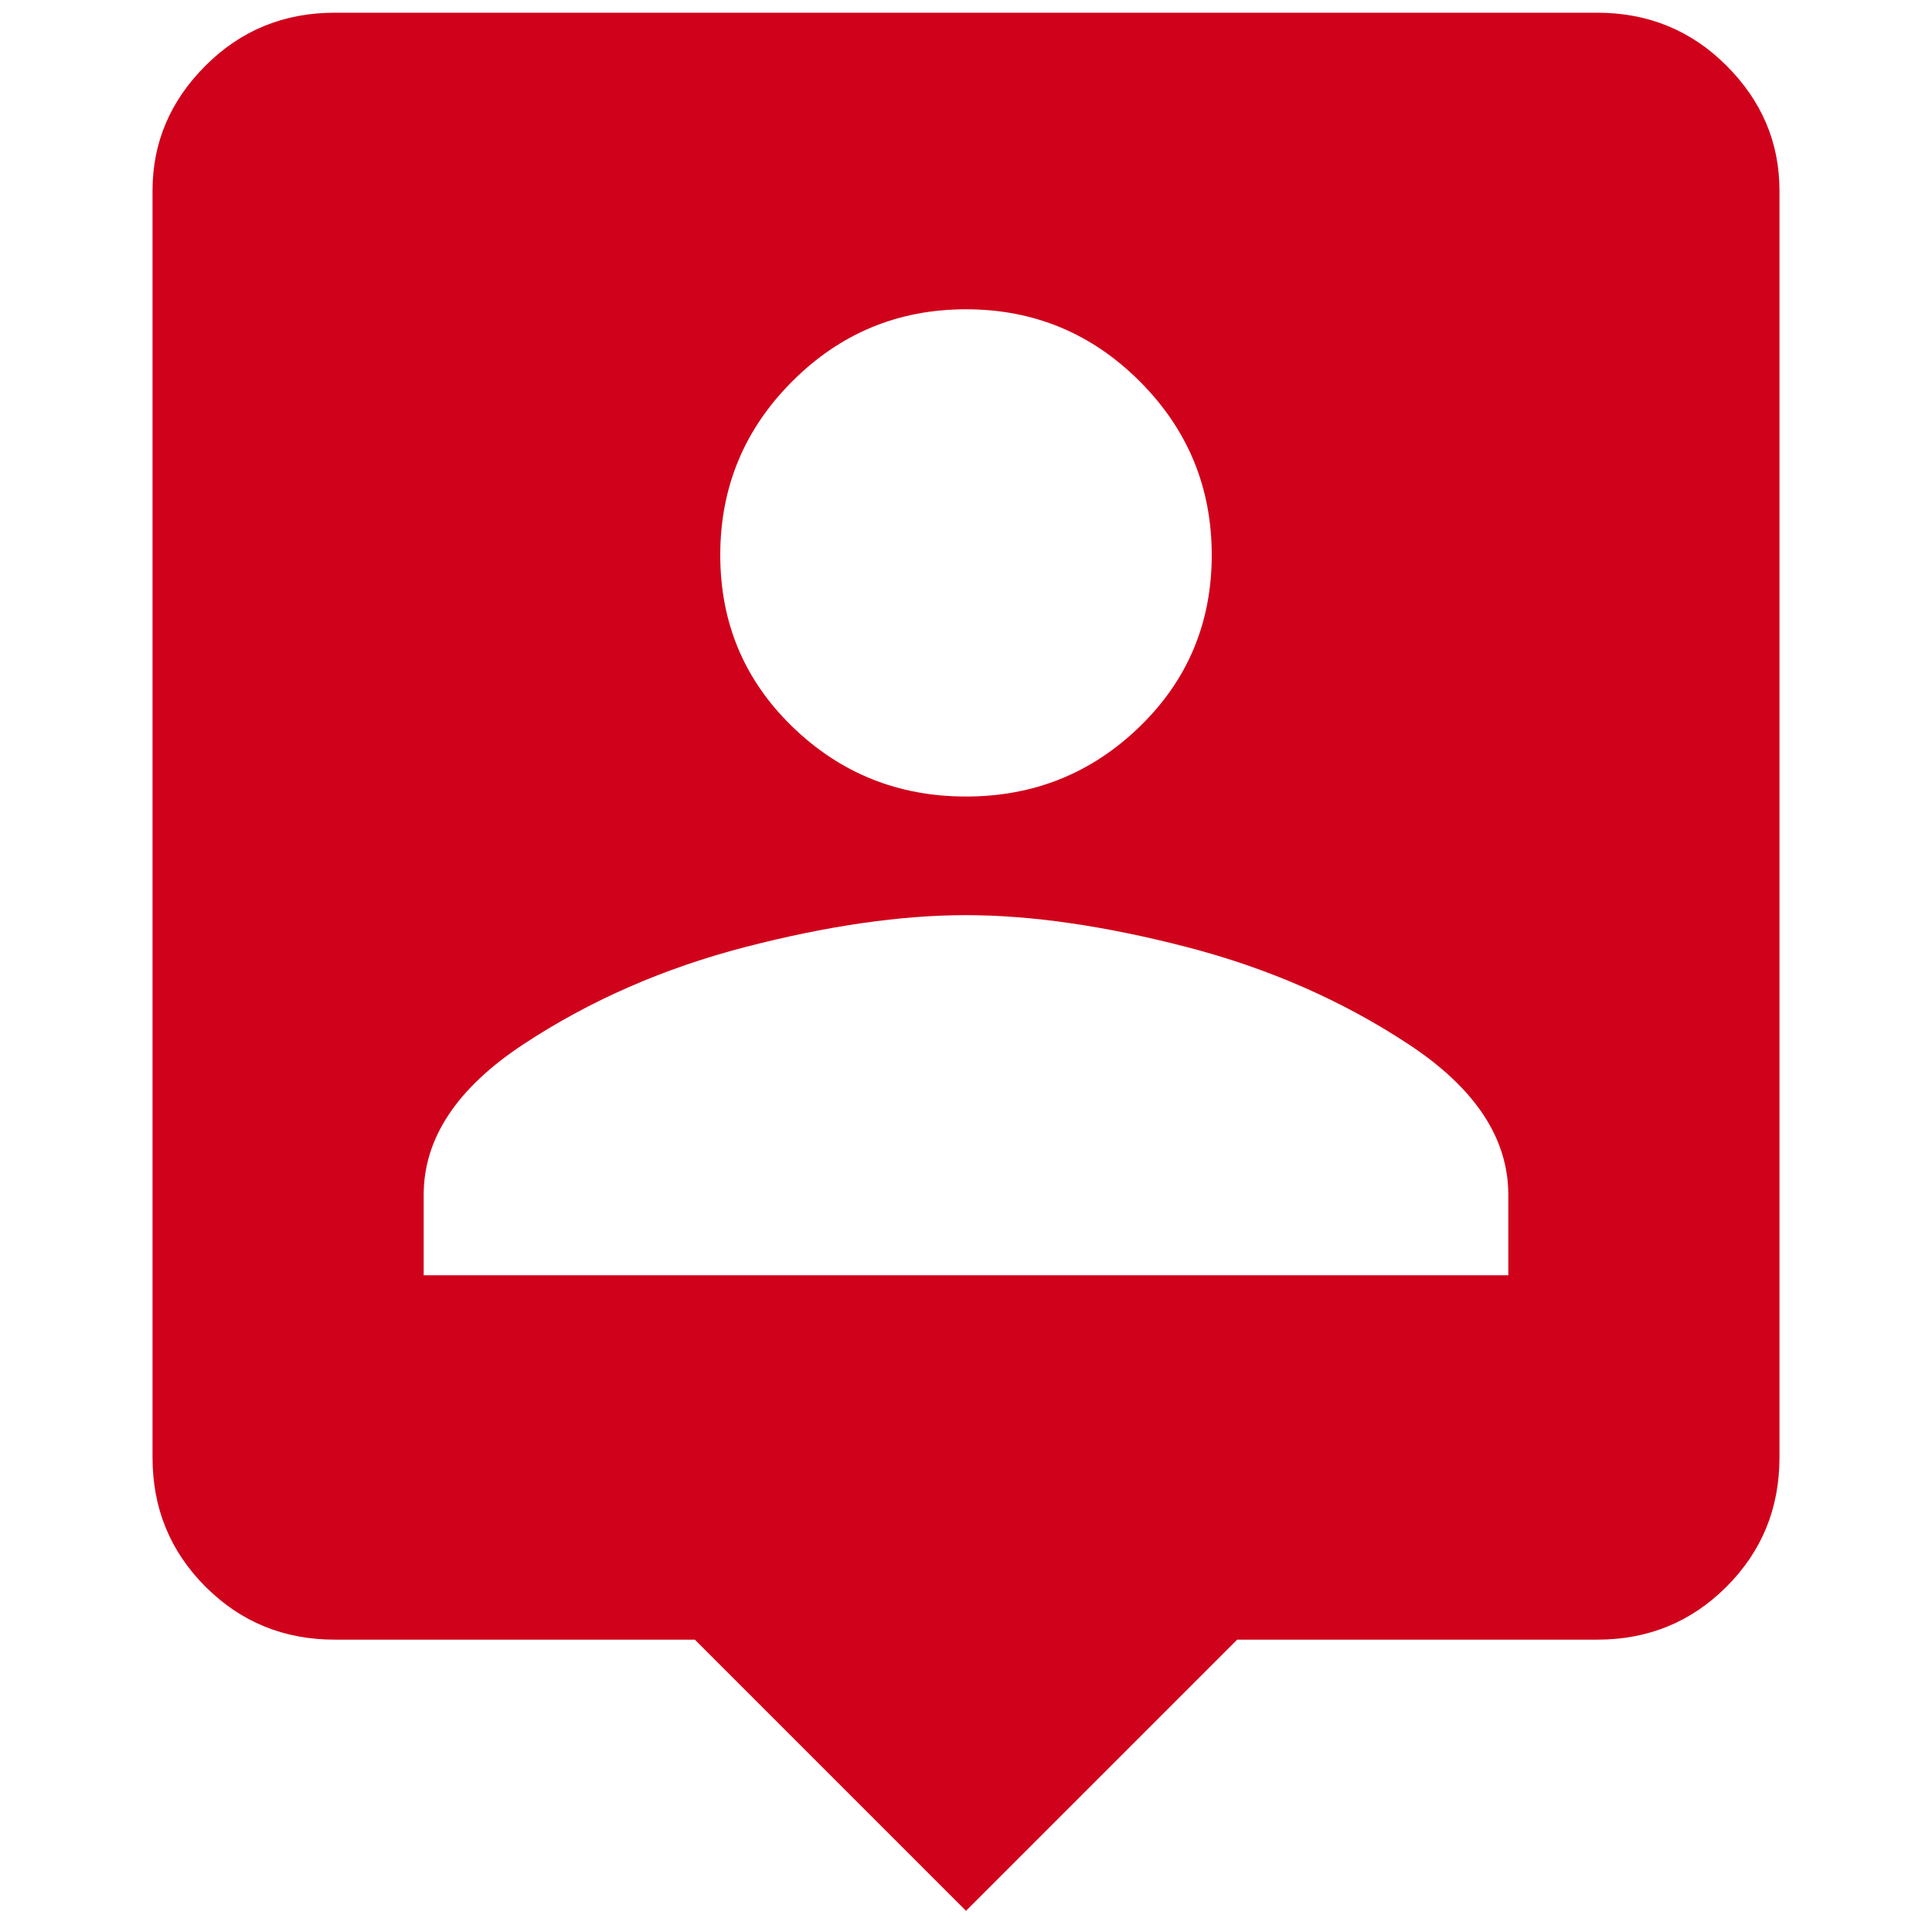 <svg xmlns="http://www.w3.org/2000/svg" xmlns:xlink="http://www.w3.org/1999/xlink" width="1em" height="1em" style="-ms-transform: rotate(360deg); -webkit-transform: rotate(360deg); transform: rotate(360deg);" preserveAspectRatio="xMidYMid meet" viewBox="0 0 384 456"><path d="M341 3q18 0 30.5 12.5T384 45v299q0 18-12.5 30.5T341 387h-85l-64 64-64-64H43q-18 0-30.5-12.5T0 344V45q0-17 12.5-29.5T43 3h298zM192 73q-24 0-41 17t-17 41 17 40.5 41 16.5 41-16.5 17-40.5-17-41-41-17zm128 228v-19q0-20-23.5-35.5t-52.5-23-52-7.5-52 7.5-52.5 23T64 282v19h256z" fill="#d0021b"/></svg>